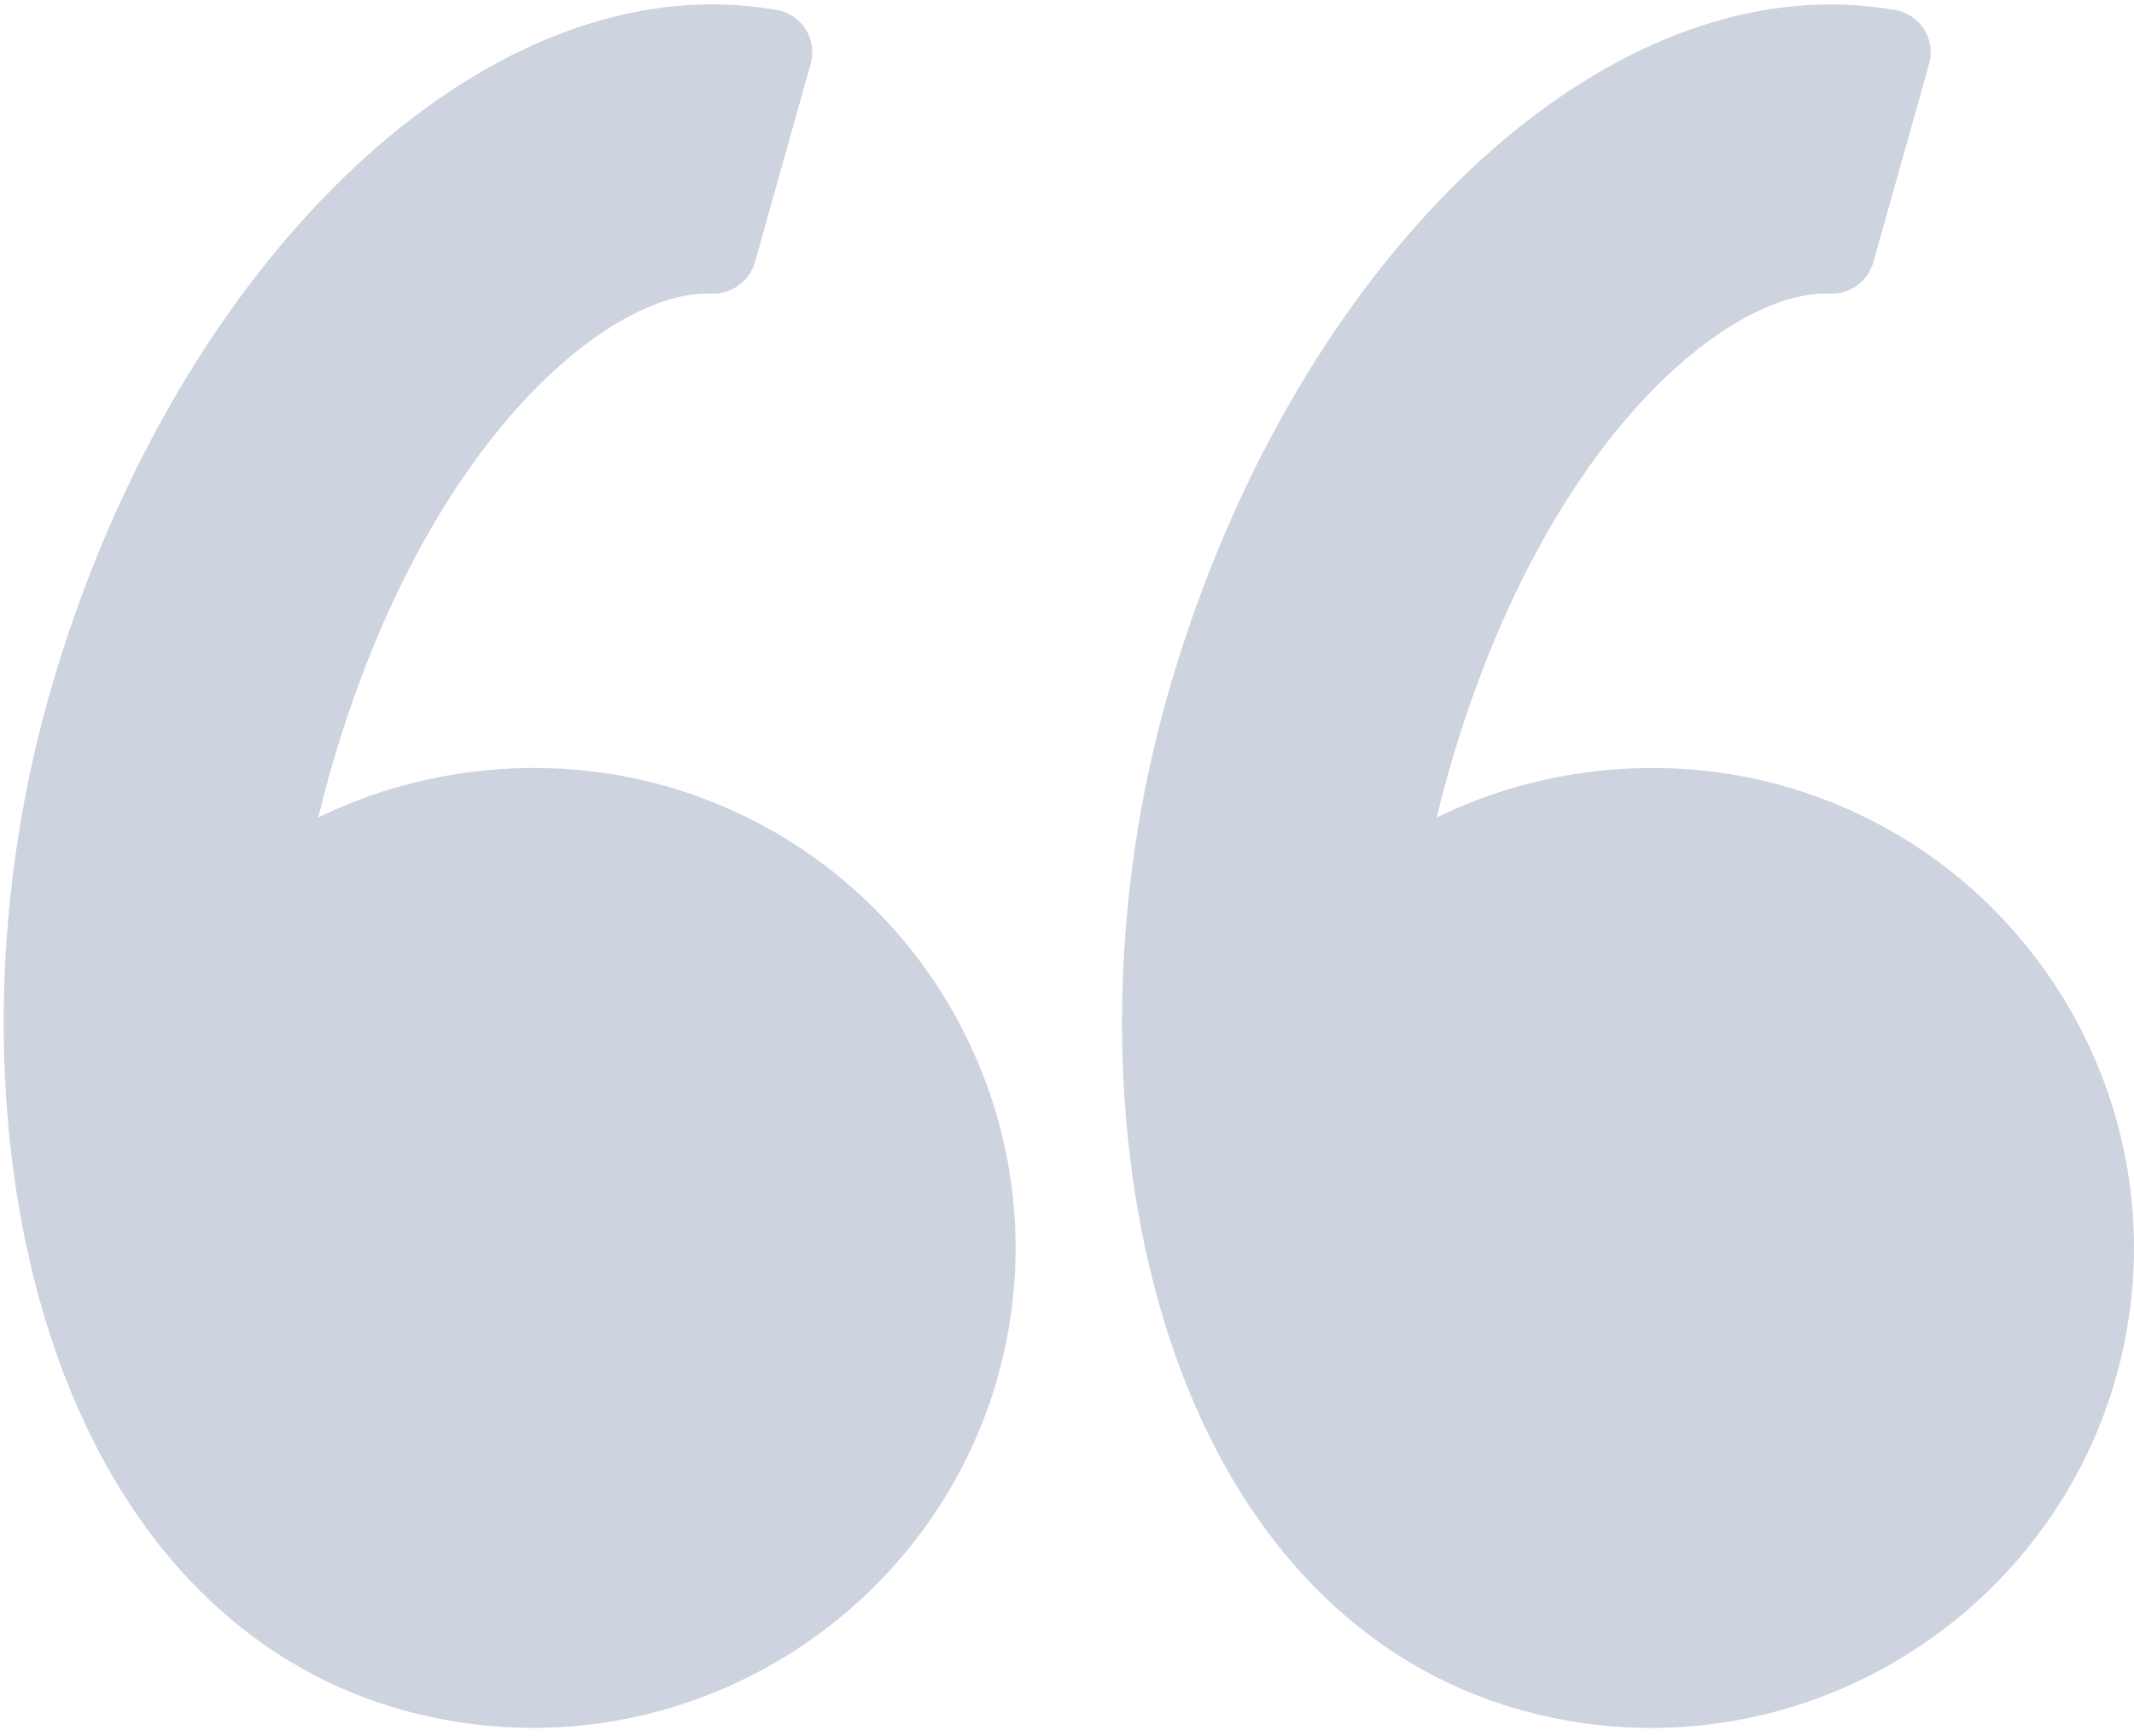 <svg width="59" height="48" viewBox="0 0 59 48" fill="none" xmlns="http://www.w3.org/2000/svg">
<path d="M1.335 19.32C4.463 8.196 12.18 0.121 19.682 0.121C20.284 0.121 20.886 0.173 21.472 0.276C21.805 0.334 22.096 0.529 22.276 0.811C22.455 1.094 22.506 1.439 22.415 1.762L20.87 7.254C20.721 7.784 20.207 8.143 19.673 8.118L19.55 8.116C16.768 8.116 11.684 12.262 9.092 21.476C8.989 21.842 8.892 22.216 8.799 22.606C11.708 21.174 15.179 20.843 18.322 21.713C25.413 23.686 29.567 31.026 27.585 38.075C25.978 43.787 20.694 47.778 14.734 47.778C13.52 47.778 12.308 47.611 11.131 47.283C6.455 45.984 2.939 42.124 1.231 36.416C-0.311 31.267 -0.272 25.036 1.335 19.32Z" fill="#CDD3DF"/>
<path d="M50.604 0.123C51.206 0.123 51.808 0.174 52.394 0.277C52.726 0.334 53.017 0.529 53.197 0.811C53.376 1.095 53.427 1.44 53.336 1.763L51.791 7.255C51.642 7.785 51.138 8.144 50.593 8.119L50.472 8.117C47.69 8.117 42.605 12.263 40.013 21.477C39.91 21.845 39.813 22.219 39.72 22.606C42.631 21.175 46.1 20.843 49.244 21.714C56.333 23.687 60.488 31.026 58.505 38.076C56.898 43.788 51.614 47.779 45.654 47.779C44.44 47.779 43.228 47.612 42.05 47.284C37.375 45.985 33.859 42.125 32.151 36.417C30.61 31.268 30.648 25.037 32.255 19.32C35.385 8.197 43.101 0.123 50.604 0.123Z" fill="#CDD3DF"/>
</svg>
